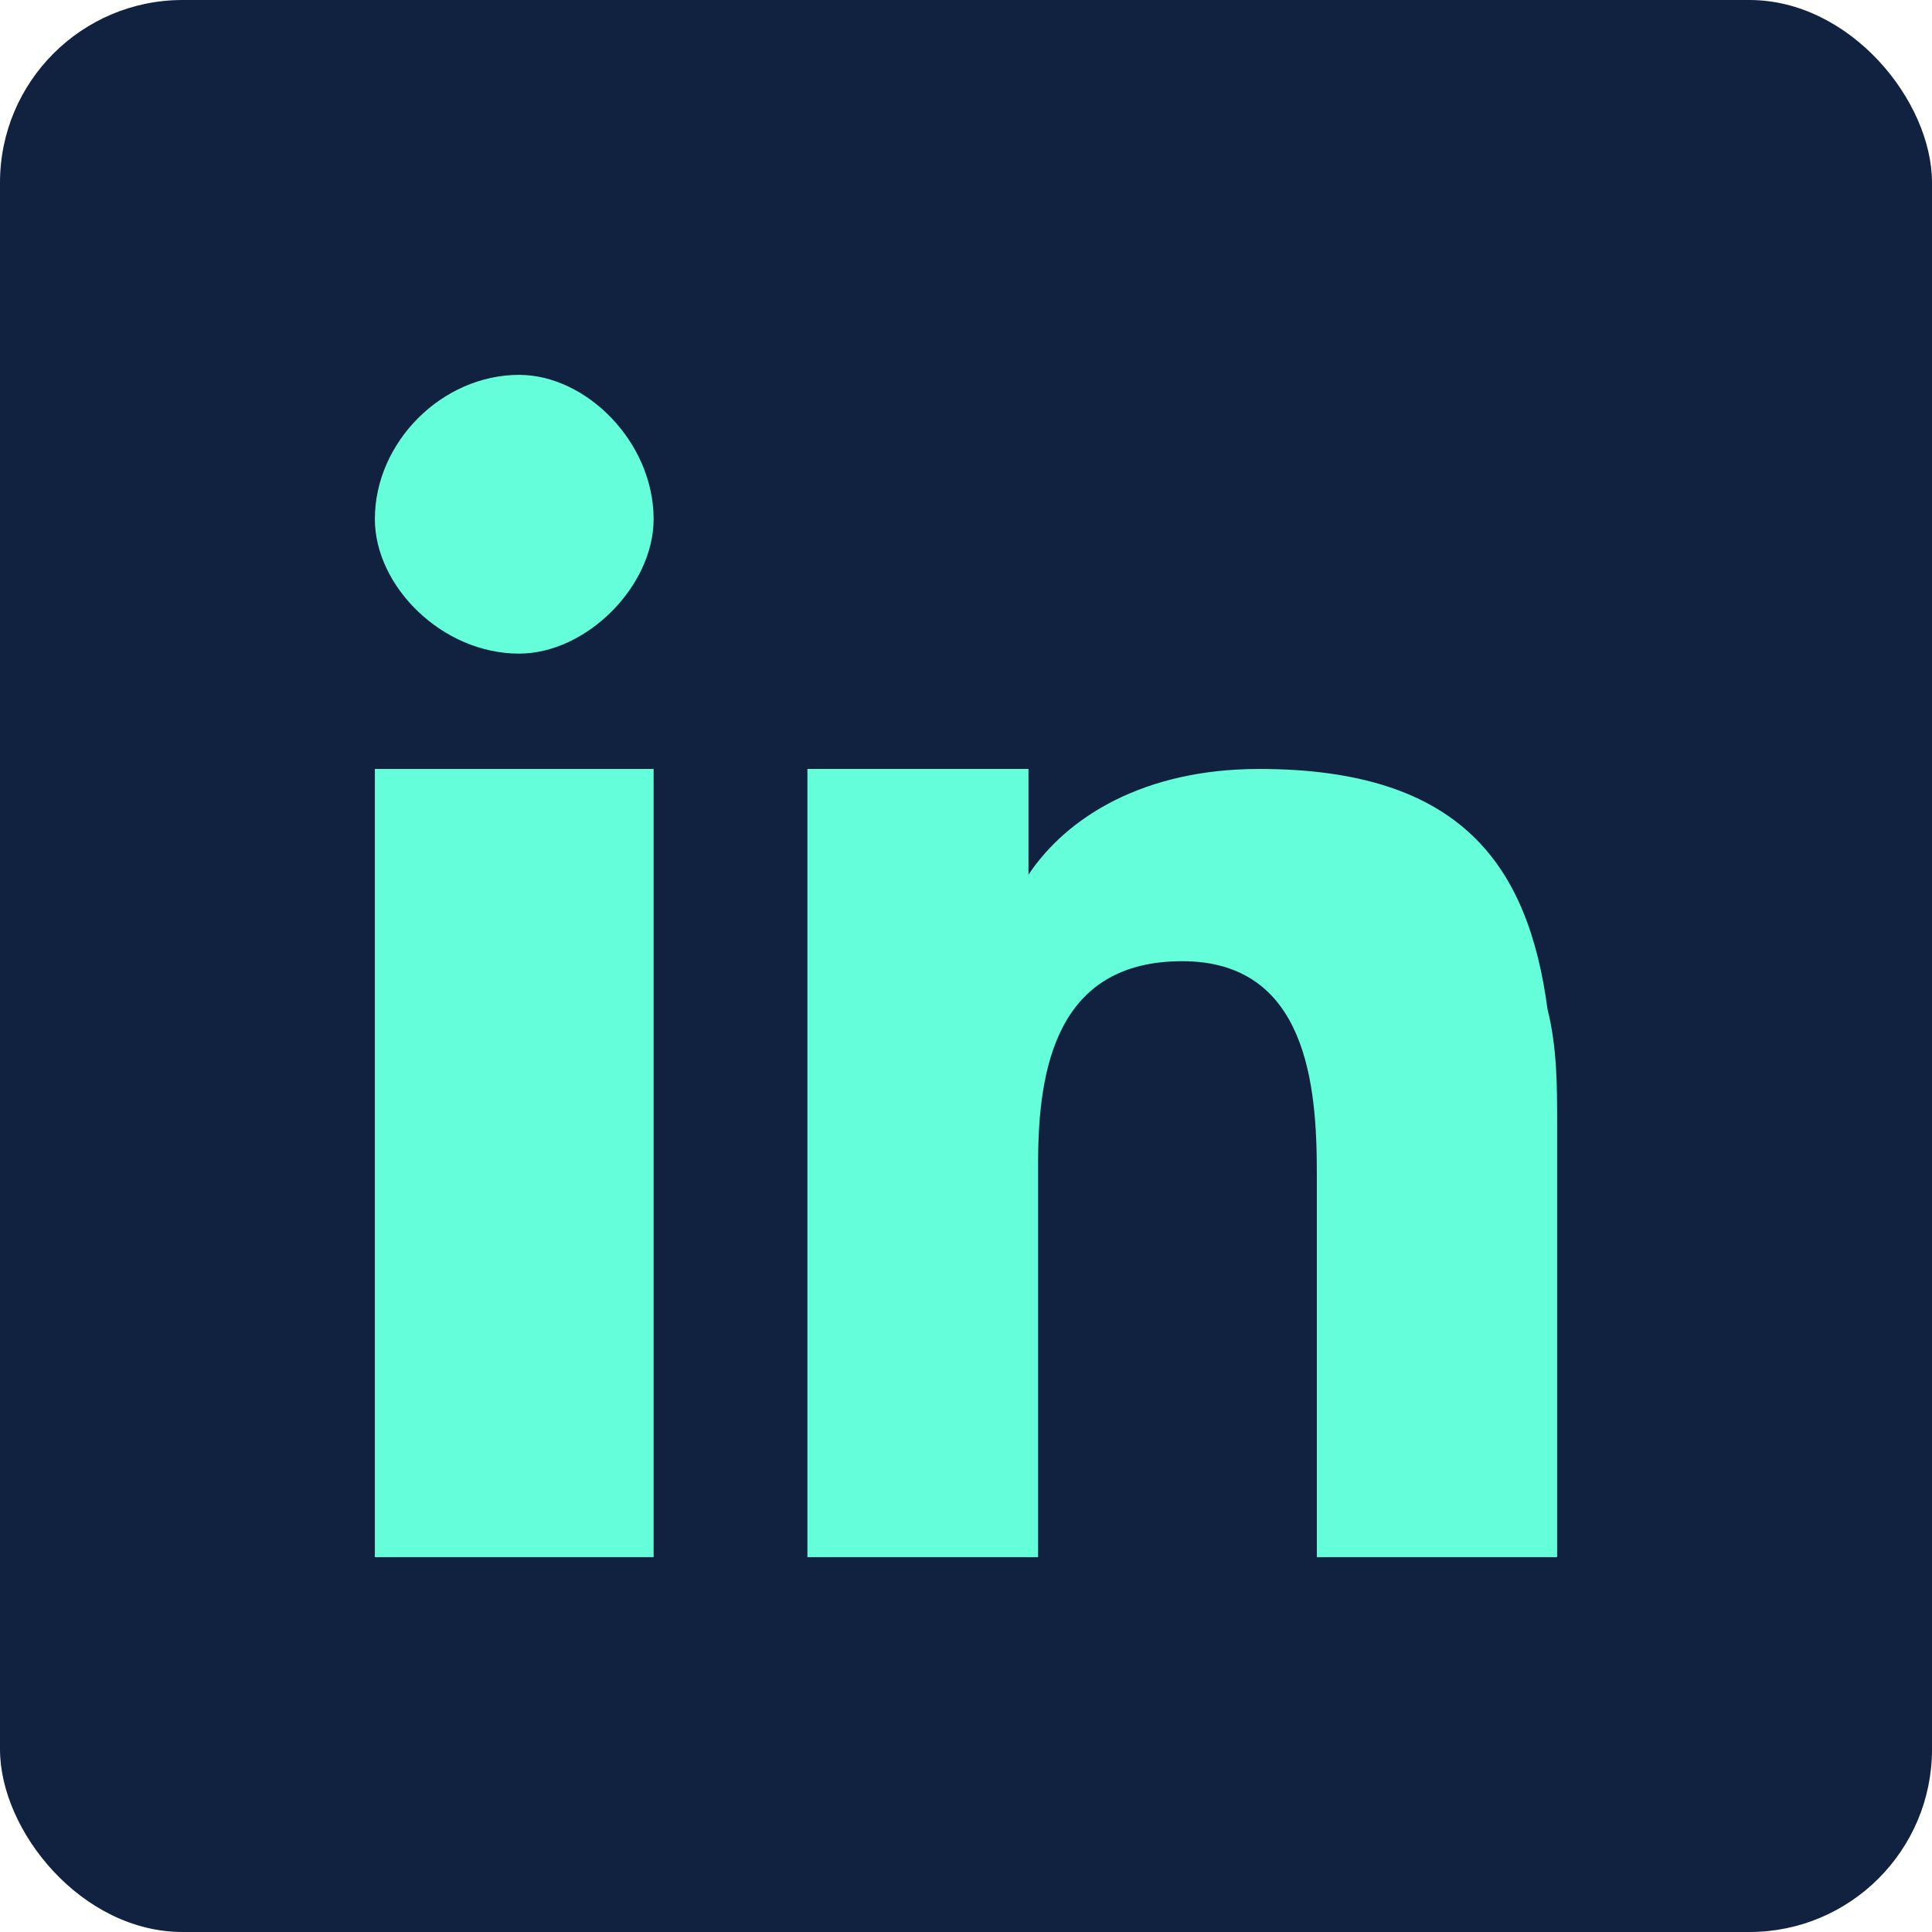 <?xml version="1.0" ?><!DOCTYPE svg  PUBLIC '-//W3C//DTD SVG 1.1//EN'  'http://www.w3.org/Graphics/SVG/1.1/DTD/svg11.dtd'><svg height="1.042in" style="shape-rendering:geometricPrecision; text-rendering:geometricPrecision; image-rendering:optimizeQuality; fill-rule:evenodd; clip-rule:evenodd" version="1.1" viewBox="0 0 201 201" width="1.042in" xml:space="preserve" xmlns="http://www.w3.org/2000/svg" xmlns:xlink="http://www.w3.org/1999/xlink"><defs><style type="text/css">
   <![CDATA[
    .fil1 {fill:#64ffda}
    .fil0 {fill:#112240}
   ]]>
  </style></defs><g id="Layer_x0020_1"><g id="_541895288"><rect class="fil0" height="201" rx="19" ry="19" width="201"/><g><polygon class="fil1" points="39,102 39,162 68,162 68,97 68,80 39,80 "/><path class="fil1" d="M54 39c-8,0 -15,7 -15,15 0,7 7,14 15,14 7,0 14,-7 14,-14 0,-8 -7,-15 -14,-15z"/><path class="fil1" d="M161 105c-2,-15 -9,-25 -30,-25 -12,0 -20,5 -24,11l0 0 0 -11 -23 0 0 16 0 66 24 0 0 -41c0,-10 2,-21 15,-21 13,0 14,13 14,22l0 40 25 0 0 -45 0 0c0,-4 0,-8 -1,-12z"/></g></g></g></svg>